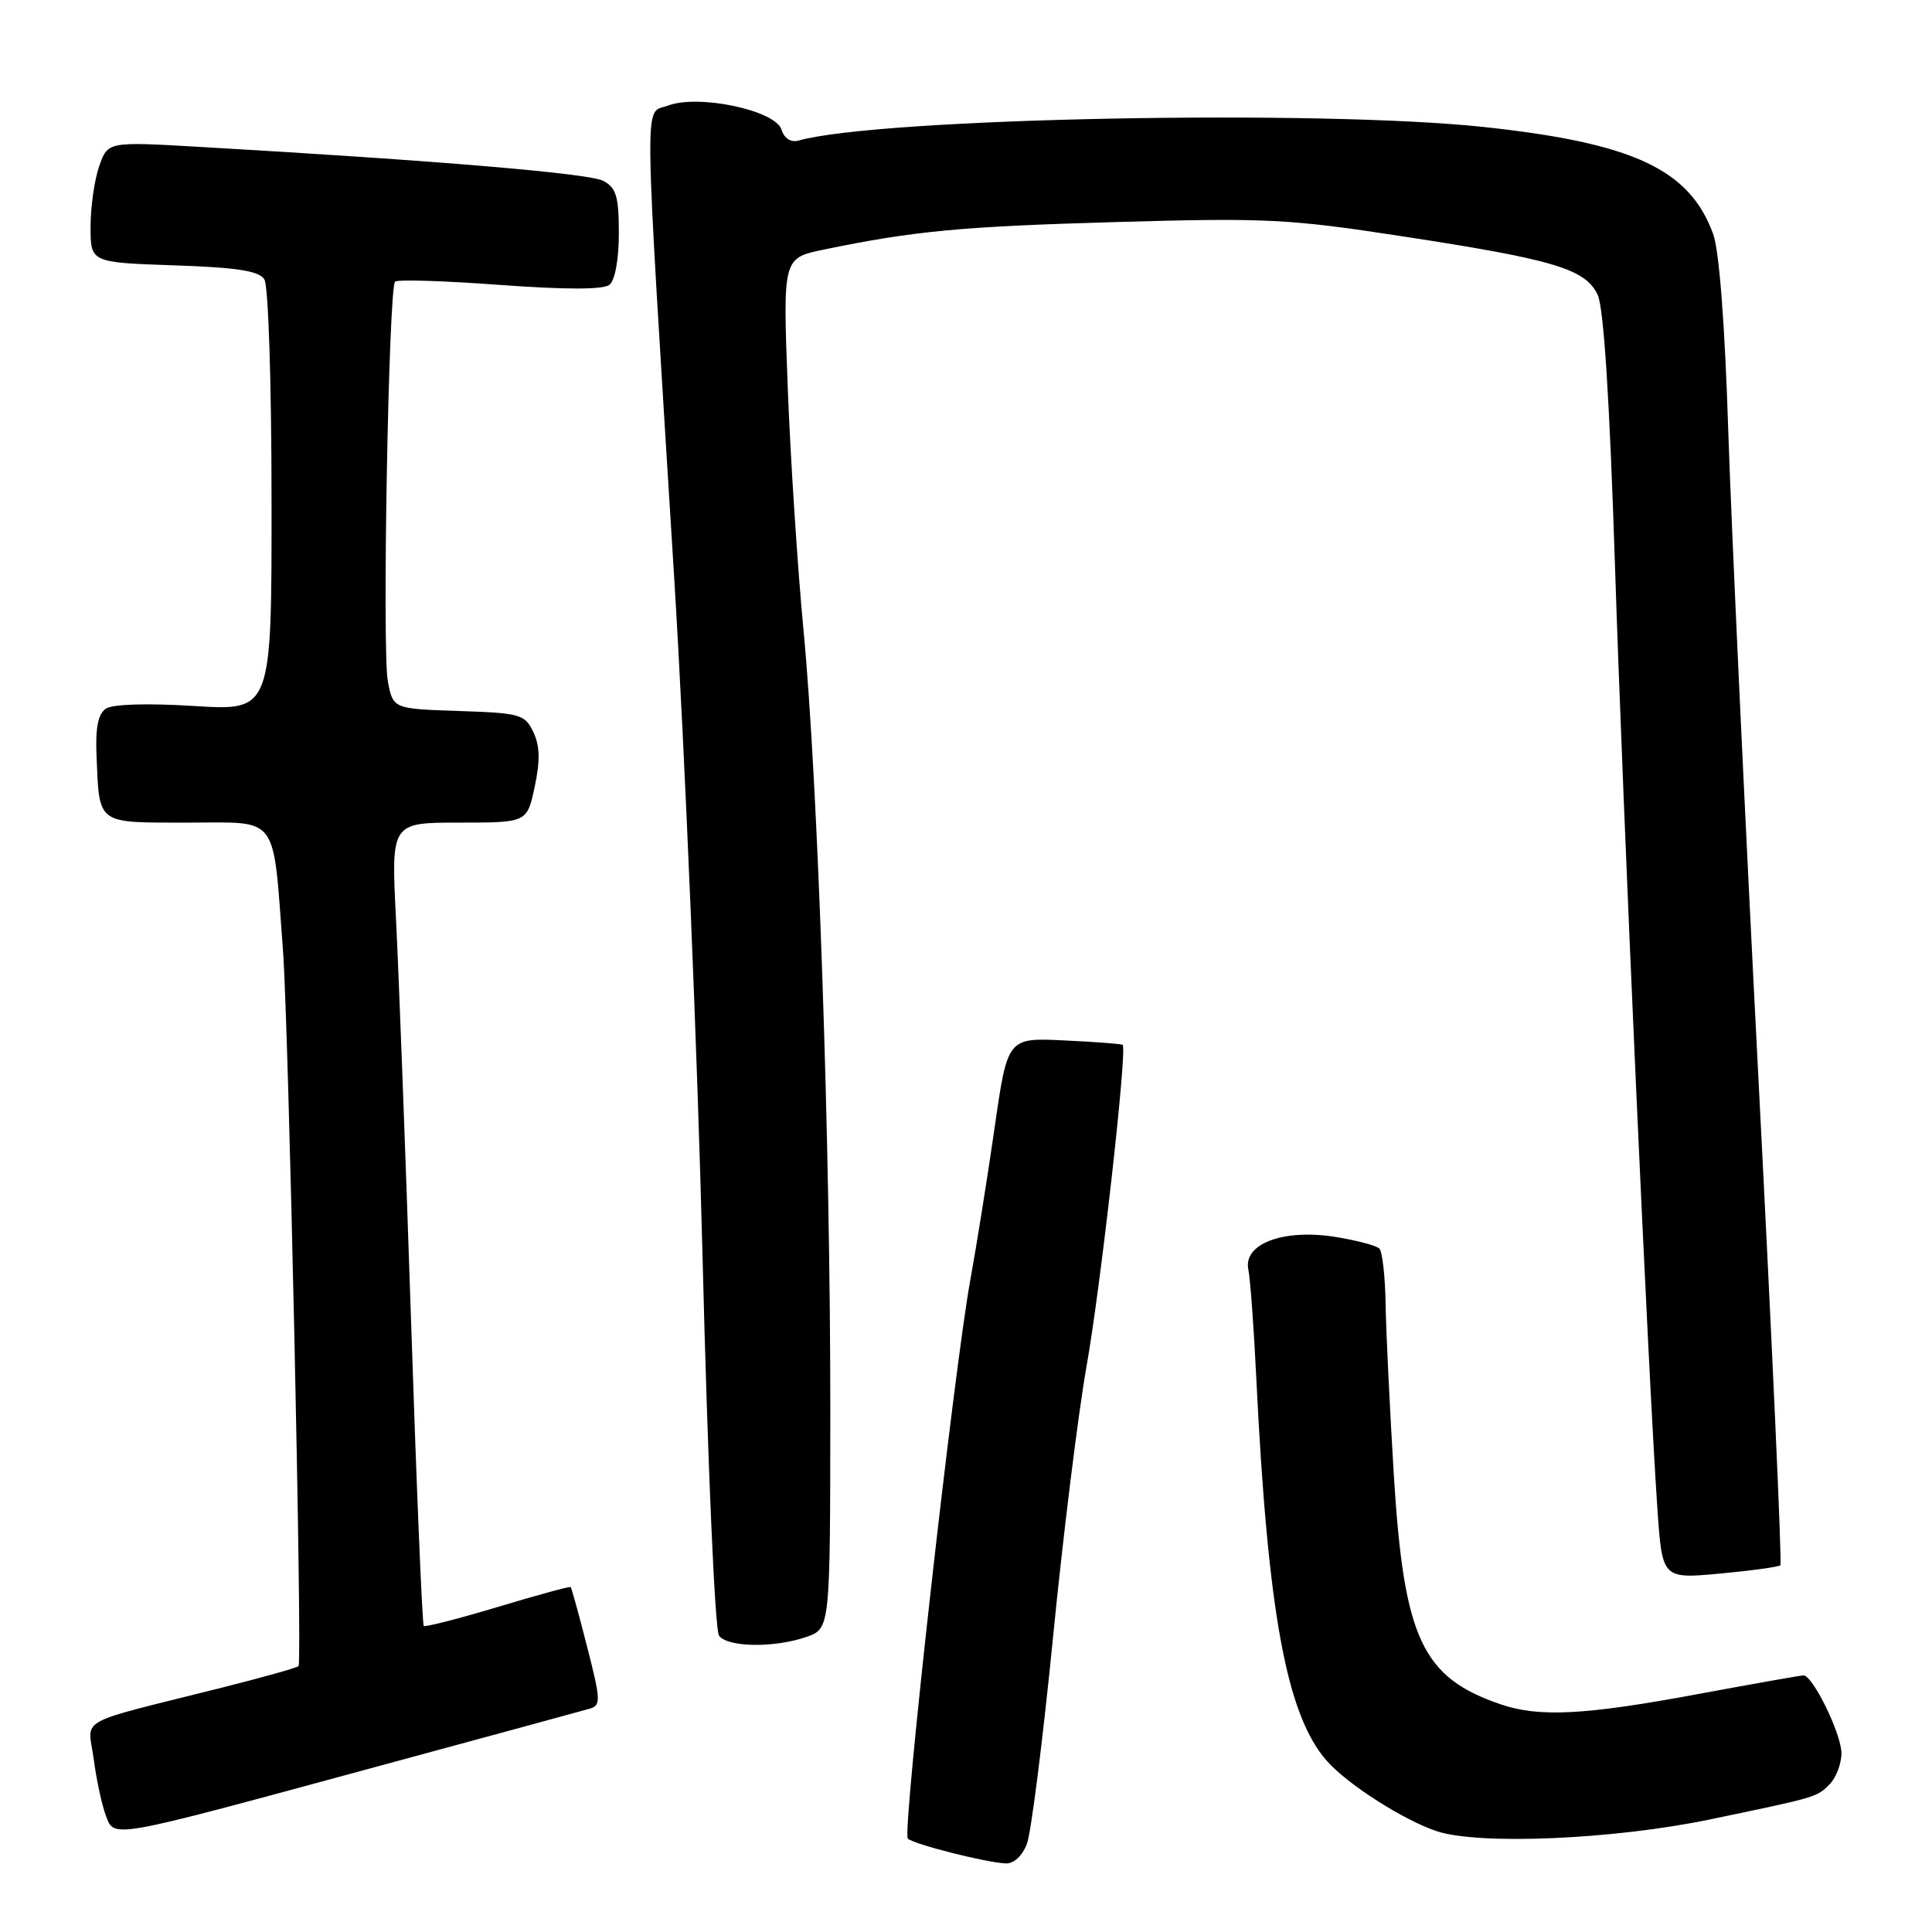 <?xml version="1.0" encoding="UTF-8" standalone="no"?>
<!DOCTYPE svg PUBLIC "-//W3C//DTD SVG 1.1//EN" "http://www.w3.org/Graphics/SVG/1.1/DTD/svg11.dtd" >
<svg xmlns="http://www.w3.org/2000/svg" xmlns:xlink="http://www.w3.org/1999/xlink" version="1.1" viewBox="0 0 256 256">
 <g >
 <path fill="currentColor"
d=" M 136.07 244.32 C 136.63 242.84 138.18 230.58 139.52 217.07 C 140.85 203.55 142.86 187.32 143.98 181.00 C 145.85 170.47 149.39 139.02 148.76 138.45 C 148.62 138.32 145.12 138.05 141.00 137.86 C 133.50 137.50 133.50 137.50 131.78 149.50 C 130.83 156.10 129.39 165.10 128.59 169.50 C 126.42 181.30 119.52 242.86 120.29 243.62 C 121.03 244.36 130.58 246.79 133.27 246.91 C 134.33 246.97 135.47 245.90 136.07 244.32 Z  M 226.50 241.10 C 240.82 238.12 240.71 238.15 242.43 236.43 C 243.29 235.56 244.00 233.71 244.00 232.31 C 244.00 229.77 240.21 222.00 238.97 222.00 C 238.61 222.00 232.28 223.12 224.90 224.49 C 210.05 227.25 203.97 227.57 198.90 225.85 C 188.45 222.30 186.04 217.16 184.70 195.63 C 184.16 186.76 183.66 176.50 183.60 172.84 C 183.55 169.18 183.17 165.85 182.77 165.44 C 182.37 165.04 179.72 164.34 176.89 163.89 C 170.04 162.81 164.72 164.81 165.41 168.21 C 165.67 169.47 166.14 175.90 166.46 182.50 C 167.99 213.82 170.48 227.31 175.85 233.37 C 178.59 236.46 186.03 241.21 190.40 242.65 C 196.03 244.50 213.78 243.74 226.50 241.10 Z  M 49.00 234.34 C 64.12 230.24 77.24 226.67 78.14 226.41 C 79.64 225.98 79.61 225.28 77.80 218.22 C 76.72 213.97 75.73 210.41 75.62 210.29 C 75.51 210.18 71.16 211.36 65.96 212.93 C 60.76 214.49 56.34 215.62 56.15 215.45 C 55.95 215.27 55.19 196.98 54.46 174.81 C 53.73 152.64 52.83 128.76 52.47 121.75 C 51.82 109.00 51.82 109.00 60.83 109.00 C 69.84 109.00 69.84 109.00 70.85 104.25 C 71.59 100.78 71.54 98.82 70.67 97.00 C 69.55 94.65 68.94 94.48 60.78 94.21 C 52.08 93.92 52.08 93.92 51.39 90.27 C 50.62 86.19 51.49 38.17 52.35 37.32 C 52.65 37.01 58.89 37.21 66.20 37.75 C 74.95 38.39 79.93 38.39 80.75 37.74 C 81.49 37.15 82.00 34.39 82.00 30.91 C 82.00 26.04 81.66 24.89 79.95 23.97 C 78.08 22.97 58.02 21.28 26.39 19.46 C 14.28 18.76 14.28 18.76 13.14 22.03 C 12.51 23.83 12.00 27.43 12.00 30.04 C 12.00 34.78 12.00 34.78 23.05 35.16 C 31.41 35.44 34.32 35.89 35.03 37.02 C 35.56 37.85 35.98 50.77 35.98 66.35 C 36.00 94.19 36.00 94.19 25.75 93.55 C 19.53 93.16 14.92 93.30 14.03 93.90 C 12.99 94.60 12.63 96.44 12.79 100.19 C 13.19 109.35 12.70 109.00 24.94 109.00 C 37.11 109.00 36.12 107.66 37.50 126.00 C 38.24 135.88 40.08 220.26 39.56 220.77 C 39.34 220.99 34.74 222.28 29.33 223.64 C 9.59 228.60 11.67 227.44 12.42 233.11 C 12.78 235.84 13.50 239.18 14.01 240.52 C 15.18 243.61 14.13 243.80 49.00 234.34 Z  M 106.85 216.90 C 110.00 215.80 110.00 215.80 110.02 187.15 C 110.04 151.84 108.38 103.52 106.47 83.50 C 105.68 75.25 104.74 60.78 104.38 51.35 C 103.73 34.20 103.73 34.20 109.12 33.08 C 121.14 30.59 127.39 30.01 147.97 29.42 C 167.80 28.85 170.80 29.00 186.00 31.34 C 205.90 34.39 210.06 35.64 211.69 39.04 C 212.50 40.73 213.27 52.75 213.98 74.54 C 215.05 107.73 218.41 182.49 219.61 199.86 C 220.25 209.21 220.25 209.21 227.88 208.51 C 232.07 208.12 235.68 207.62 235.91 207.41 C 236.13 207.19 234.83 178.33 233.02 143.26 C 231.21 108.19 229.40 69.38 229.00 57.00 C 228.56 43.02 227.80 33.17 227.00 31.00 C 223.88 22.45 216.46 18.97 196.73 16.84 C 174.96 14.48 116.51 15.62 105.83 18.62 C 104.80 18.91 103.93 18.36 103.55 17.17 C 102.74 14.61 92.56 12.46 88.52 13.99 C 85.29 15.22 85.23 10.27 89.33 76.50 C 90.73 99.05 92.42 139.55 93.09 166.50 C 93.79 194.45 94.73 216.04 95.28 216.75 C 96.47 218.29 102.63 218.37 106.85 216.90 Z "/>
</g>
</svg>